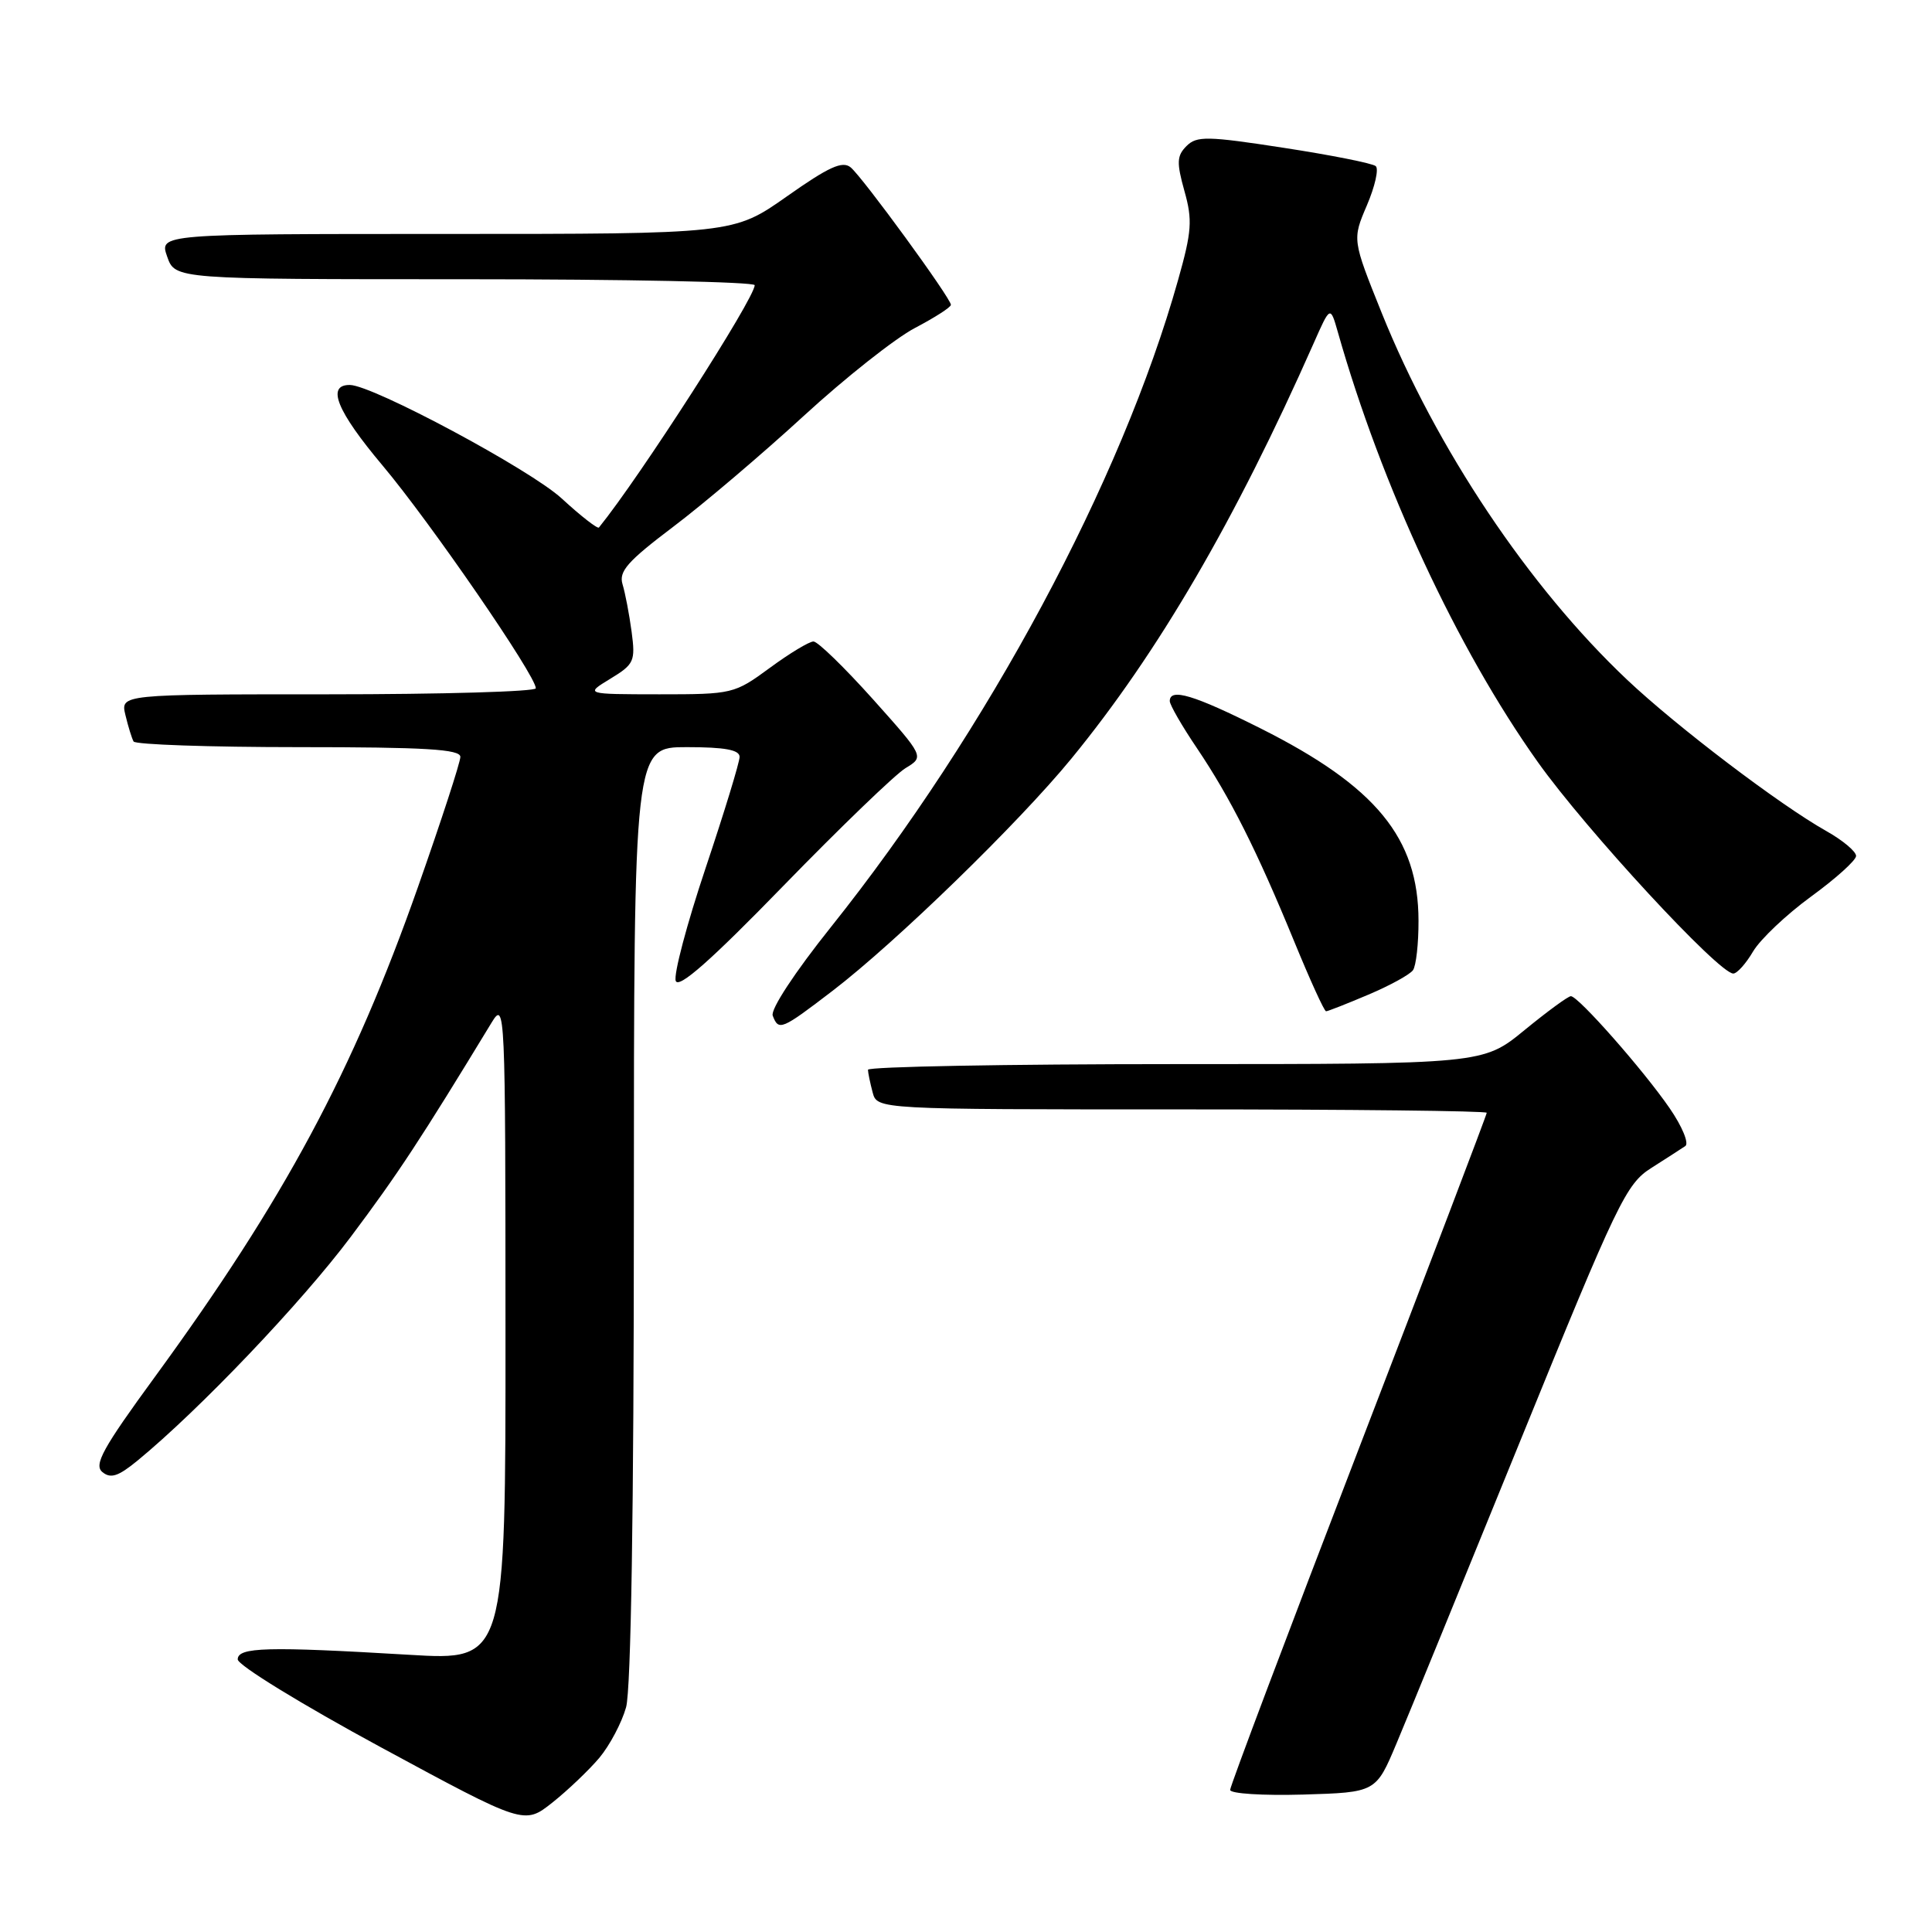<?xml version="1.0" encoding="UTF-8" standalone="no"?>
<!DOCTYPE svg PUBLIC "-//W3C//DTD SVG 1.1//EN" "http://www.w3.org/Graphics/SVG/1.1/DTD/svg11.dtd" >
<svg xmlns="http://www.w3.org/2000/svg" xmlns:xlink="http://www.w3.org/1999/xlink" version="1.1" viewBox="0 0 256 256">
 <g >
 <path fill="currentColor"
d=" M 79.41 232.93 C 80.79 231.28 82.39 228.26 82.96 226.22 C 83.61 223.85 83.99 200.14 83.99 160.75 C 84.00 99.00 84.00 99.00 91.00 99.00 C 96.05 99.00 98.00 99.36 98.00 100.29 C 98.00 101.00 95.97 107.64 93.49 115.04 C 91.01 122.44 89.23 129.16 89.54 129.98 C 89.94 131.02 94.21 127.25 103.81 117.37 C 111.34 109.63 118.62 102.61 119.99 101.78 C 122.48 100.27 122.48 100.27 115.65 92.63 C 111.89 88.44 108.36 85.00 107.79 85.00 C 107.23 85.00 104.62 86.57 102.00 88.50 C 97.31 91.94 97.07 92.00 87.37 92.00 C 77.50 91.99 77.50 91.99 80.87 89.94 C 84.04 88.01 84.21 87.62 83.69 83.69 C 83.38 81.39 82.84 78.57 82.49 77.42 C 81.97 75.71 83.15 74.38 89.18 69.82 C 93.21 66.78 101.00 60.16 106.50 55.11 C 112.00 50.06 118.64 44.81 121.25 43.45 C 123.86 42.08 126.00 40.71 126.00 40.39 C 126.00 39.52 114.32 23.51 112.72 22.18 C 111.63 21.28 109.83 22.10 104.27 26.02 C 97.19 31.00 97.19 31.00 59.15 31.00 C 21.10 31.00 21.10 31.00 22.15 34.00 C 23.20 37.00 23.20 37.00 61.60 37.00 C 82.72 37.00 100.00 37.35 100.00 37.79 C 100.00 39.53 84.78 63.22 79.36 69.90 C 79.19 70.11 76.97 68.39 74.44 66.06 C 70.32 62.25 49.38 51.03 46.36 51.01 C 43.21 50.98 44.62 54.46 50.69 61.68 C 57.00 69.18 71.00 89.53 71.00 91.20 C 71.00 91.64 58.62 92.00 43.48 92.00 C 15.96 92.00 15.96 92.00 16.62 94.75 C 16.98 96.26 17.47 97.84 17.70 98.25 C 17.93 98.66 27.77 99.00 39.56 99.00 C 56.39 99.00 61.00 99.28 61.00 100.29 C 61.00 101.00 58.47 108.76 55.38 117.54 C 46.76 142.03 37.67 158.95 20.54 182.42 C 13.62 191.89 12.41 194.09 13.56 195.05 C 14.66 195.96 15.66 195.64 18.23 193.53 C 26.42 186.80 39.90 172.66 46.47 163.90 C 52.73 155.55 55.72 151.00 65.14 135.50 C 66.93 132.57 66.97 133.48 66.98 176.27 C 67.00 220.03 67.00 220.03 54.25 219.27 C 35.39 218.15 31.50 218.25 31.50 219.88 C 31.50 220.64 39.99 225.85 50.48 231.53 C 69.46 241.80 69.46 241.80 73.18 238.86 C 75.22 237.24 78.02 234.57 79.41 232.93 Z  M 185.05 231.00 C 186.56 227.43 193.96 209.32 201.51 190.76 C 214.35 159.20 215.47 156.87 218.81 154.76 C 220.76 153.52 222.79 152.21 223.31 151.86 C 223.83 151.51 222.90 149.26 221.24 146.85 C 217.76 141.79 209.13 132.00 208.15 132.00 C 207.78 132.00 205.02 134.03 202.00 136.50 C 196.51 141.00 196.51 141.00 155.76 141.00 C 133.34 141.00 115.01 141.34 115.01 141.75 C 115.02 142.16 115.30 143.51 115.63 144.75 C 116.23 147.00 116.23 147.00 156.62 147.00 C 178.83 147.00 197.00 147.20 197.00 147.45 C 197.00 147.70 189.35 167.79 180.00 192.09 C 170.65 216.39 163.00 236.68 163.00 237.17 C 163.00 237.67 167.35 237.94 172.66 237.79 C 182.32 237.50 182.32 237.50 185.05 231.00 Z  M 110.33 131.28 C 118.71 124.86 134.99 109.04 141.98 100.50 C 153.44 86.51 163.66 68.99 174.06 45.50 C 176.27 40.50 176.27 40.50 177.27 44.00 C 183.04 64.34 193.08 85.95 203.77 100.98 C 210.15 109.95 227.75 129.00 229.67 129.00 C 230.17 129.00 231.35 127.68 232.30 126.06 C 233.26 124.45 236.70 121.19 239.96 118.81 C 243.22 116.44 245.91 114.02 245.94 113.43 C 245.97 112.85 244.20 111.36 242.00 110.12 C 235.84 106.66 222.15 96.26 215.60 90.07 C 202.59 77.79 190.32 59.43 183.09 41.48 C 179.18 31.75 179.18 31.75 181.12 27.21 C 182.19 24.71 182.72 22.37 182.29 22.01 C 181.85 21.64 176.38 20.55 170.12 19.59 C 159.95 18.02 158.57 18.00 157.22 19.35 C 155.93 20.64 155.89 21.53 156.94 25.30 C 158.03 29.16 157.92 30.66 156.10 37.11 C 148.61 63.76 130.84 96.87 110.11 122.83 C 105.29 128.86 102.08 133.76 102.39 134.58 C 103.18 136.63 103.52 136.49 110.33 131.28 Z  M 181.31 131.80 C 184.17 130.59 186.83 129.13 187.23 128.55 C 187.64 127.97 187.97 125.03 187.96 122.00 C 187.95 111.04 182.33 104.20 167.04 96.52 C 158.19 92.08 155.00 91.12 155.00 92.90 C 155.00 93.39 156.62 96.21 158.61 99.15 C 163.03 105.72 166.53 112.67 171.49 124.75 C 173.58 129.84 175.47 134.00 175.71 134.00 C 175.94 134.00 178.46 133.01 181.31 131.80 Z "/>
</g>
</svg>